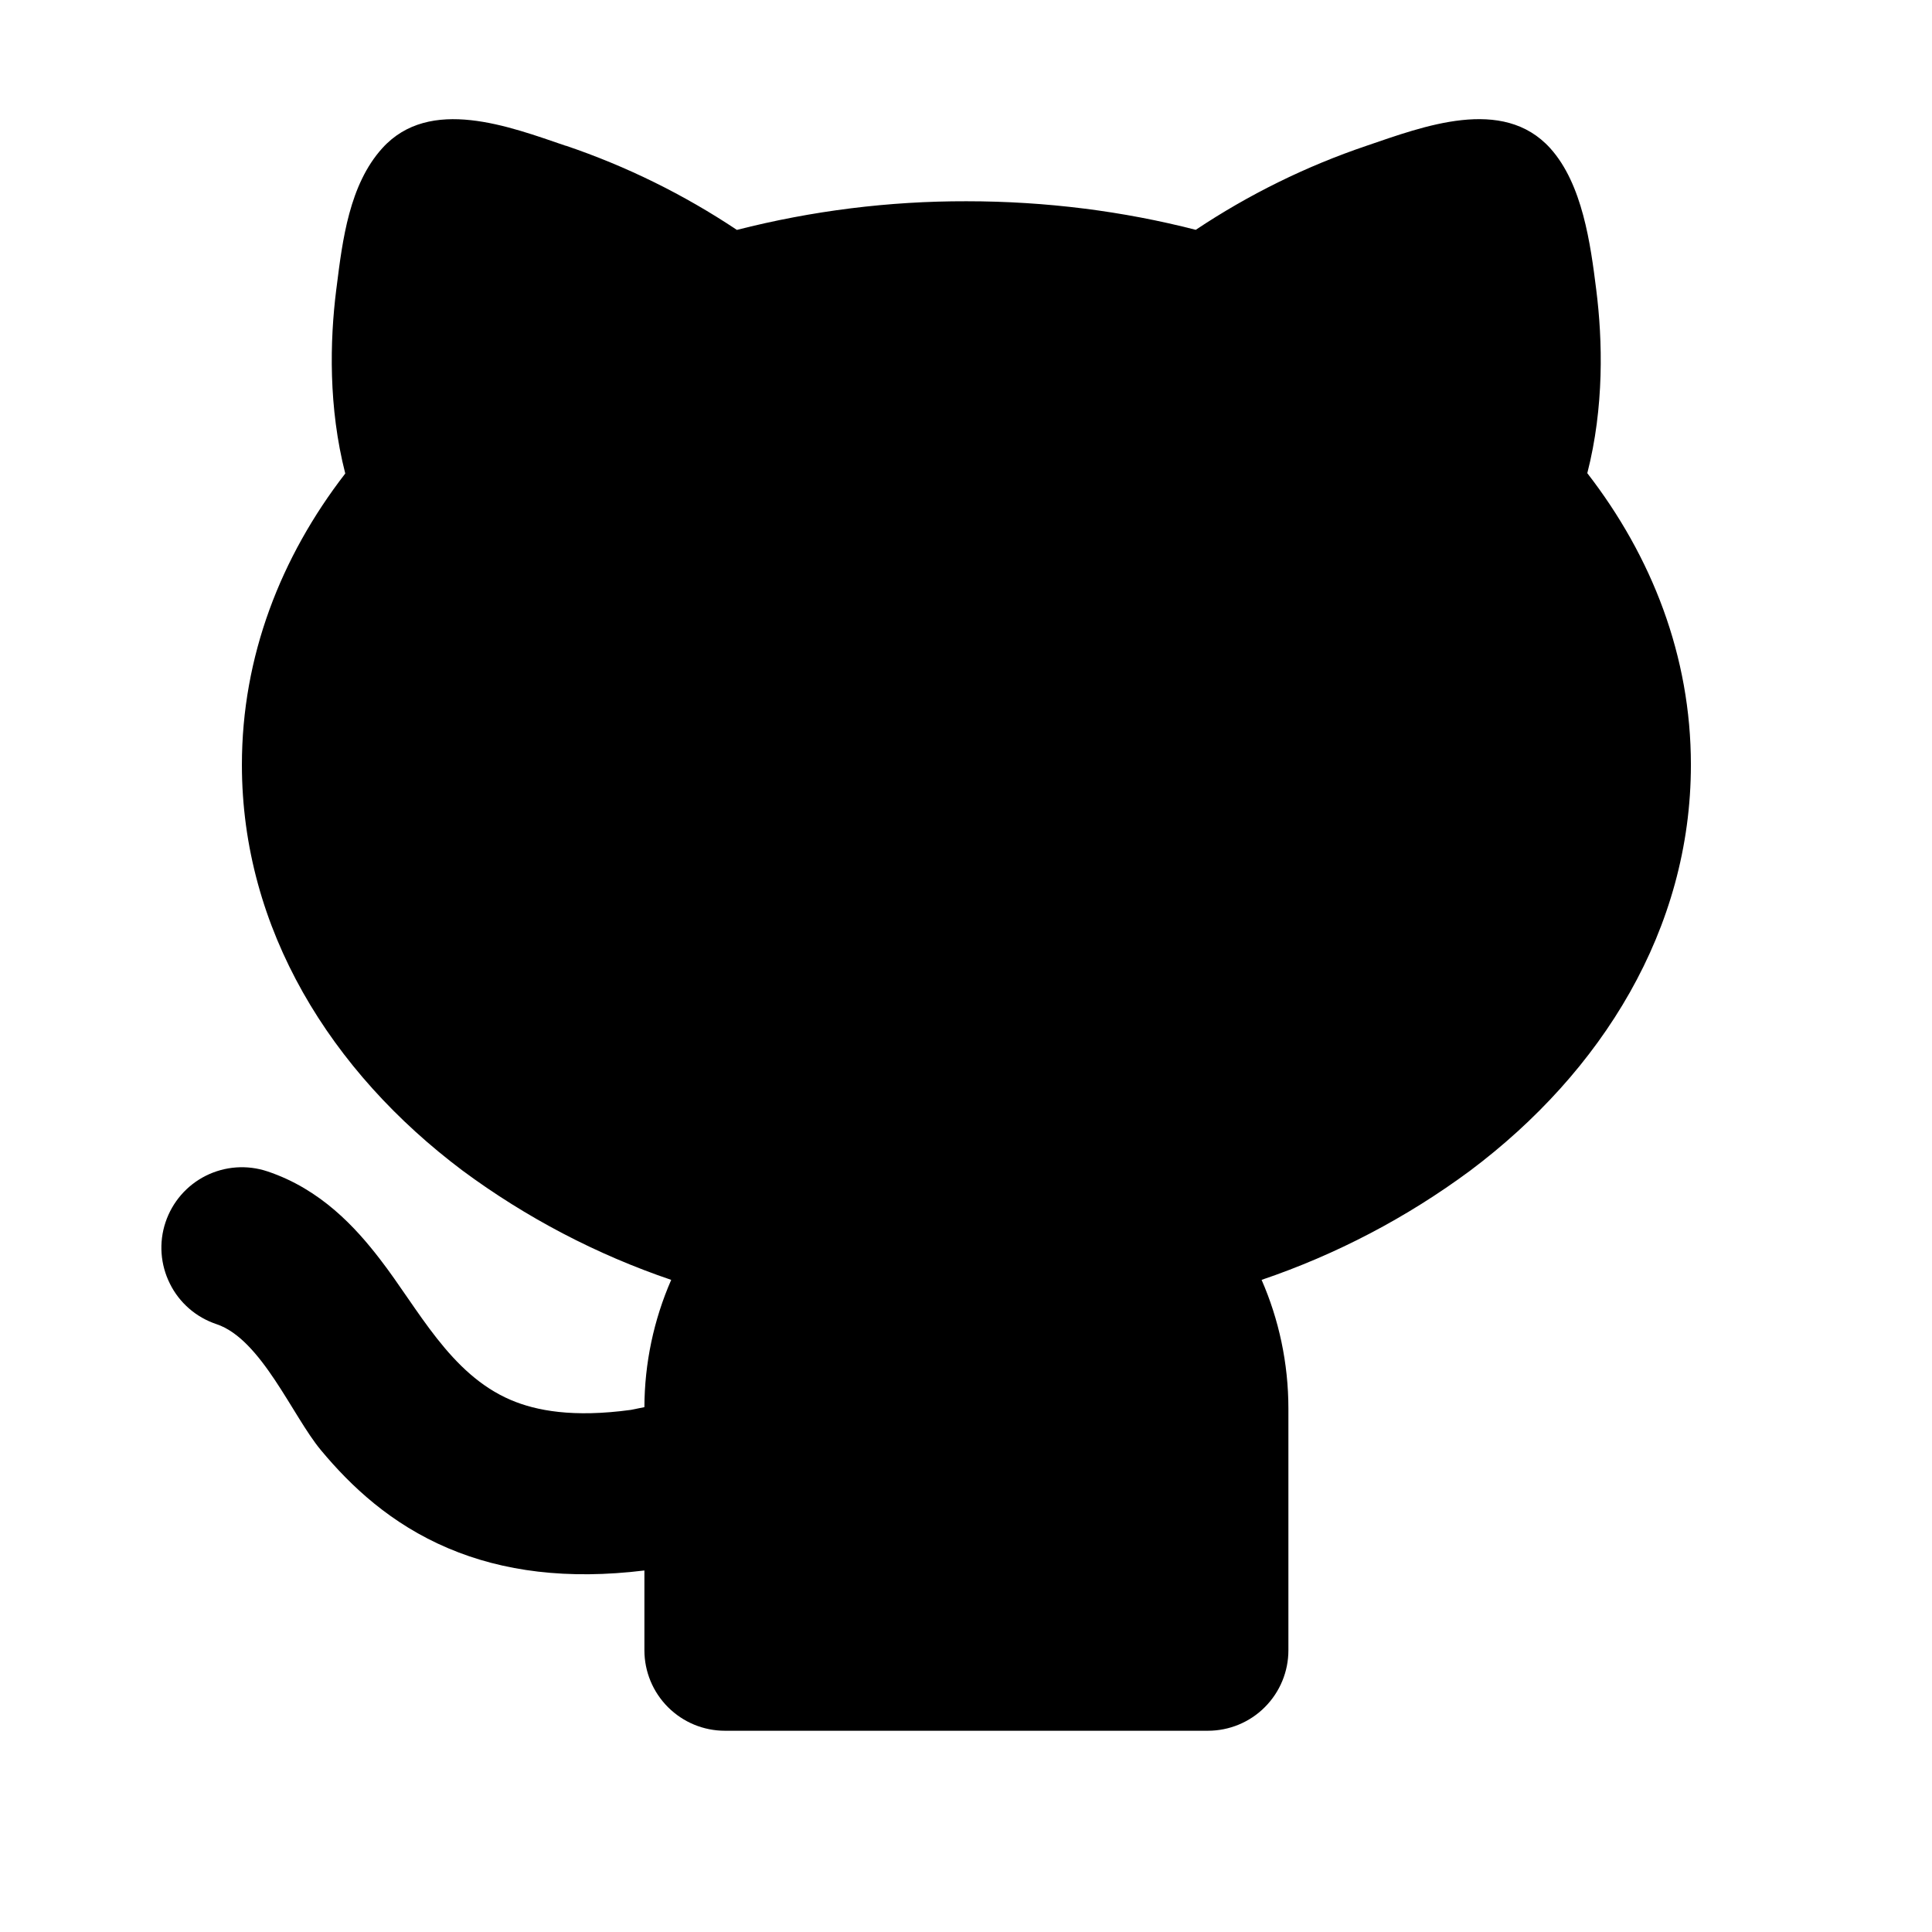 <svg
              width="18"
              height="18"
              viewBox="0 0 24 23"
              className=" fill-current"
              xmlns="http://www.w3.org/2000/svg"
            >
              <path d="M7.029 1.31C7.78 1.564 8.494 1.916 9.154 2.356C10.086 2.118 11.044 1.998 12.005 2C12.998 2 13.956 2.124 14.854 2.355C15.514 1.915 16.227 1.564 16.978 1.31C17.675 1.073 18.668 0.689 19.258 1.342C19.658 1.786 19.758 2.53 19.829 3.098C19.909 3.732 19.928 4.558 19.718 5.378C20.521 6.415 21.005 7.652 21.005 9C21.005 11.042 19.899 12.815 18.262 14.043C17.474 14.626 16.601 15.084 15.672 15.399C15.886 15.889 16.005 16.431 16.005 17V20C16.005 20.265 15.9 20.519 15.712 20.707C15.525 20.895 15.27 21 15.005 21H9.005C8.74 21 8.486 20.895 8.298 20.707C8.11 20.519 8.005 20.265 8.005 20V19.009C7.05 19.126 6.249 19.022 5.568 18.733C4.856 18.431 4.36 17.963 3.987 17.515C3.633 17.091 3.247 16.135 2.689 15.949C2.564 15.907 2.449 15.842 2.35 15.756C2.251 15.67 2.169 15.565 2.111 15.447C1.992 15.21 1.972 14.935 2.056 14.684C2.14 14.432 2.32 14.224 2.558 14.105C2.795 13.987 3.069 13.967 3.321 14.051C3.987 14.273 4.421 14.753 4.718 15.139C5.198 15.759 5.588 16.569 6.348 16.892C6.661 17.025 7.12 17.112 7.838 17.014L8.005 16.98C8.007 16.436 8.12 15.898 8.338 15.399C7.41 15.084 6.536 14.626 5.748 14.043C4.111 12.815 3.005 11.043 3.005 9C3.005 7.654 3.488 6.418 4.289 5.382C4.079 4.562 4.097 3.734 4.177 3.099L4.182 3.061C4.255 2.479 4.34 1.794 4.748 1.342C5.338 0.689 6.332 1.074 7.028 1.311L7.029 1.31Z" />
            </svg>